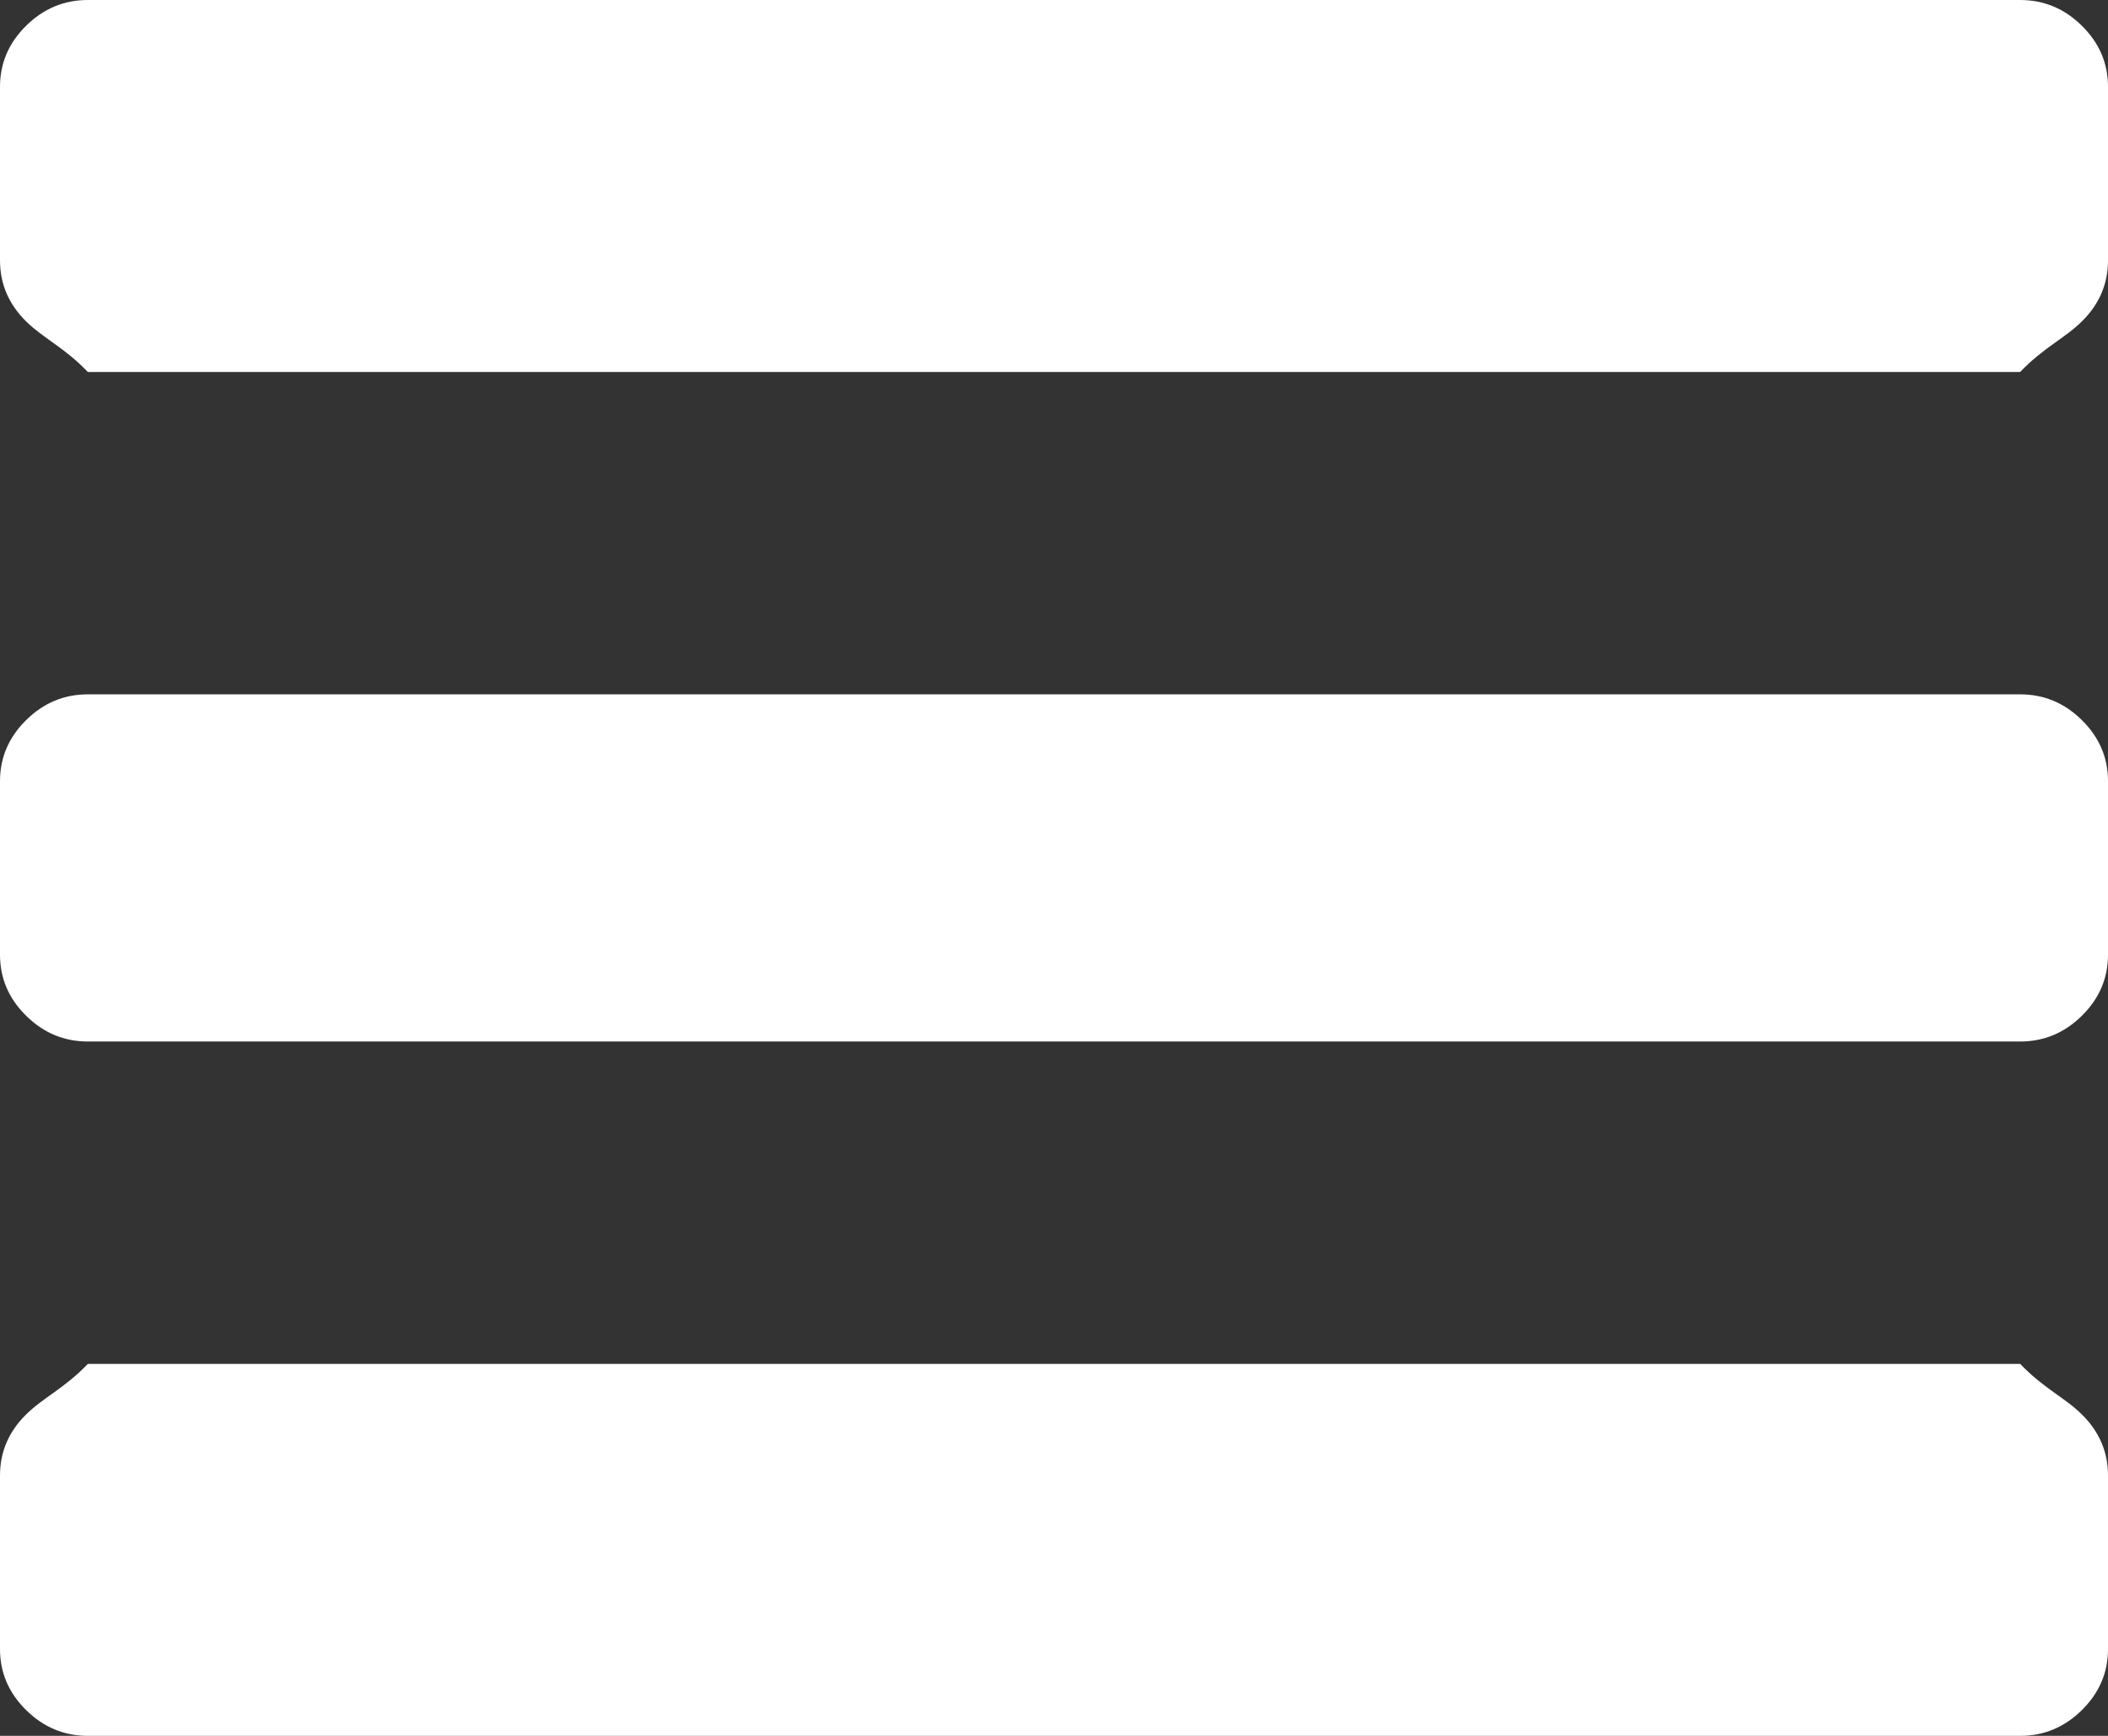 ﻿<?xml version="1.0" encoding="utf-8"?>
<svg version="1.1" xmlns:xlink="http://www.w3.org/1999/xlink" width="34px" height="28px" xmlns="http://www.w3.org/2000/svg">
  <rect width="100%" height="100%" fill="#333333" stroke="none"/>
  <g transform="matrix(1 0 0 1 -9 -11 )">
    <path d="M 33.579 22.816  C 33.86 23.093  34 23.421  34 23.8  L 34 26.6  C 34 26.979  33.86 27.307  33.579 27.584  C 33.299 27.861  32.967 28  32.583 28  L 1.417 28  C 1.033 28  0.701 27.861  0.421 27.584  C 0.14 27.307  0 26.979  0 26.6  L 0 23.8  C 0 23.421  0.14 23.093  0.421 22.816  C 0.701 22.539  1.033 22.4  1.417 22  L 32.583 22  C 32.967 22.4  33.299 22.539  33.579 22.816  Z M 33.579 11.616  C 33.86 11.893  34 12.221  34 12.6  L 34 15.4  C 34 15.779  33.86 16.107  33.579 16.384  C 33.299 16.661  32.967 16.8  32.583 16.8  L 1.417 16.8  C 1.033 16.8  0.701 16.661  0.421 16.384  C 0.14 16.107  0 15.779  0 15.4  L 0 12.6  C 0 12.221  0.14 11.893  0.421 11.616  C 0.701 11.339  1.033 11.2  1.417 11.2  L 32.583 11.2  C 32.967 11.2  33.299 11.339  33.579 11.616  Z M 33.579 0.416  C 33.86 0.693  34 1.021  34 1.4  L 34 4.2  C 34 4.579  33.86 4.907  33.579 5.184  C 33.299 5.461  32.967 5.6  32.583 6  L 1.417 6  C 1.033 5.6  0.701 5.461  0.421 5.184  C 0.14 4.907  0 4.579  0 4.2  L 0 1.4  C 0 1.021  0.14 0.693  0.421 0.416  C 0.701 0.139  1.033 0  1.417 0  L 32.583 0  C 32.967 0  33.299 0.139  33.579 0.416  Z " fill-rule="nonzero" fill="#ffffff" stroke="none" transform="matrix(1 0 0 1 9 11 )" />
  </g>
</svg>